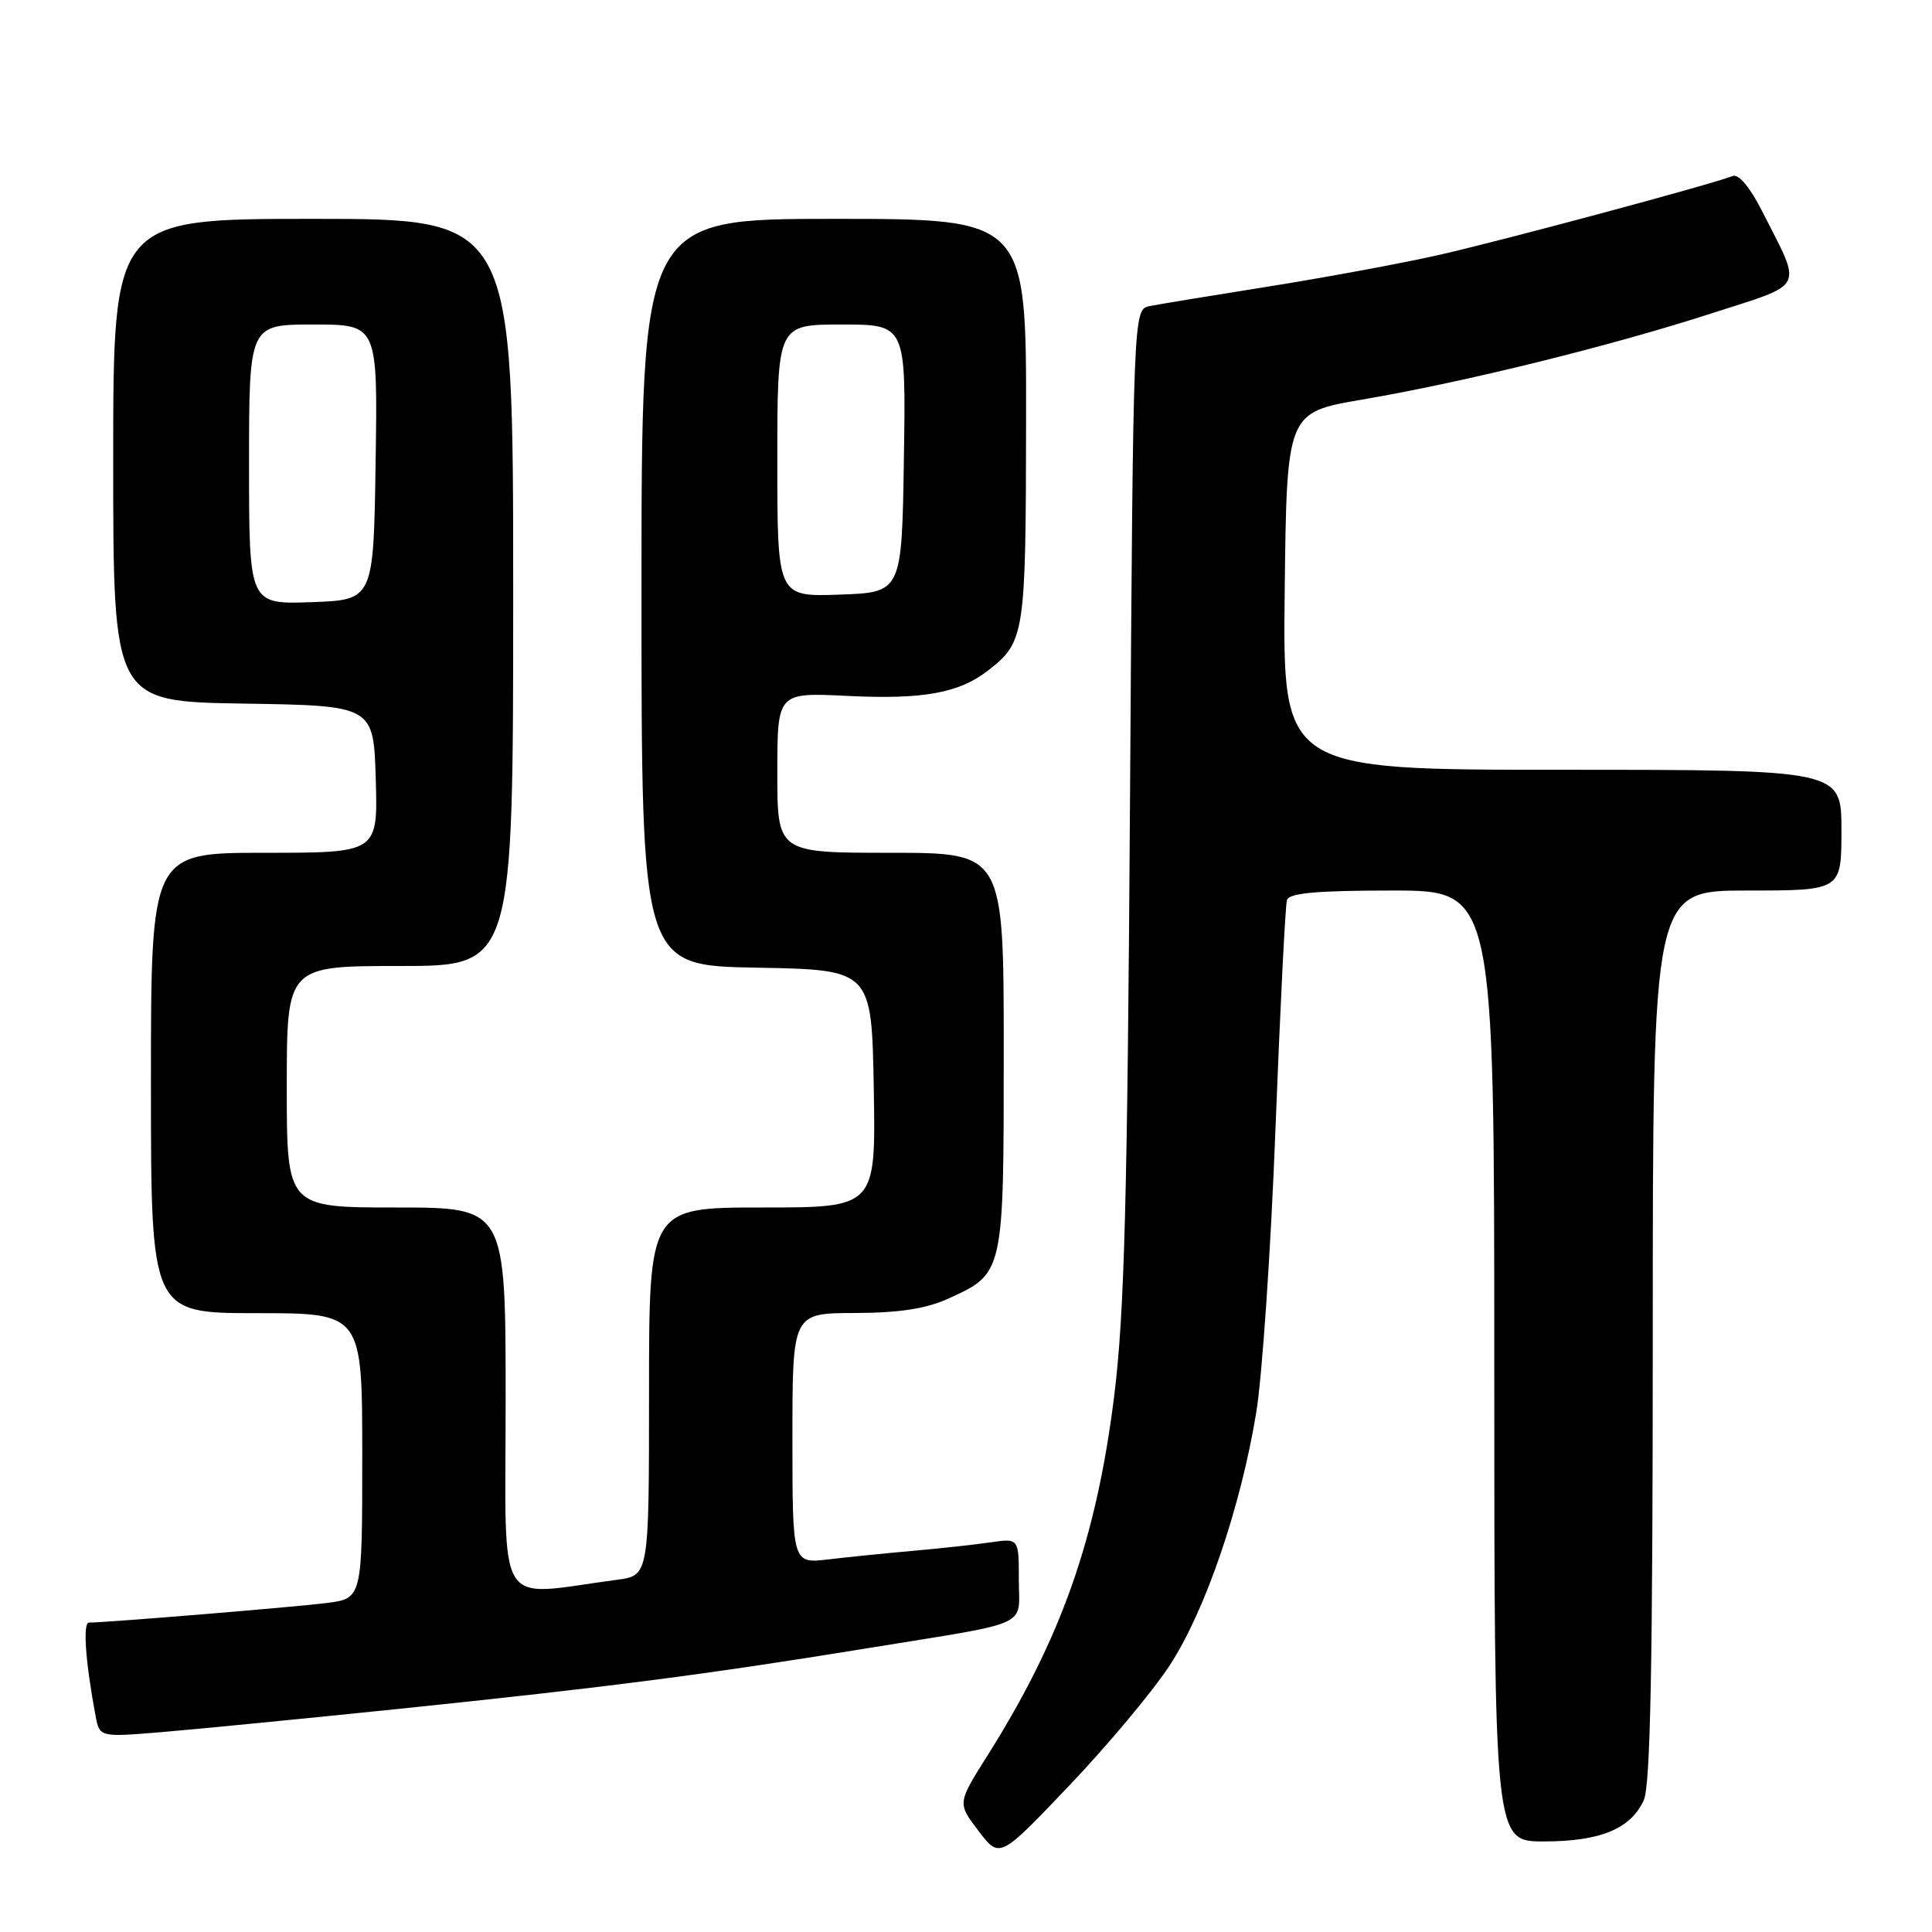 <?xml version="1.0" encoding="UTF-8" standalone="no"?>
<!DOCTYPE svg PUBLIC "-//W3C//DTD SVG 1.1//EN" "http://www.w3.org/Graphics/SVG/1.1/DTD/svg11.dtd" >
<svg xmlns="http://www.w3.org/2000/svg" xmlns:xlink="http://www.w3.org/1999/xlink" version="1.1" viewBox="0 0 256 256">
 <g >
 <path fill="currentColor"
d=" M 154.96 220.72 C 159.66 213.56 164.37 199.84 166.45 187.22 C 167.25 182.43 168.40 165.45 169.01 149.50 C 169.63 133.55 170.31 119.94 170.53 119.25 C 170.83 118.33 174.53 118.00 184.47 118.00 C 198.00 118.00 198.00 118.00 198.00 181.00 C 198.00 244.00 198.00 244.00 204.55 244.00 C 212.04 244.00 216.07 242.34 217.81 238.53 C 218.69 236.59 219.00 220.53 219.00 176.95 C 219.00 118.00 219.00 118.00 231.50 118.00 C 244.00 118.00 244.00 118.00 244.00 110.00 C 244.00 102.00 244.00 102.00 206.98 102.00 C 169.96 102.00 169.96 102.00 170.23 78.33 C 170.50 54.65 170.50 54.65 180.53 52.94 C 194.11 50.62 213.34 45.87 226.80 41.52 C 239.40 37.45 238.85 38.56 233.49 27.98 C 231.90 24.83 230.38 23.02 229.60 23.32 C 226.49 24.52 198.67 31.98 190.50 33.82 C 185.55 34.93 175.43 36.80 168.00 37.98 C 160.57 39.16 153.52 40.32 152.33 40.56 C 150.16 41.00 150.16 41.00 149.73 106.25 C 149.39 158.93 148.99 174.07 147.65 184.86 C 145.29 203.88 140.62 217.15 130.78 232.72 C 126.86 238.94 126.86 238.94 129.66 242.61 C 132.46 246.29 132.46 246.29 141.67 236.61 C 146.74 231.29 152.72 224.14 154.96 220.72 Z  M 53.00 226.42 C 80.50 223.57 93.77 221.85 115.00 218.39 C 137.04 214.81 135.00 215.73 135.00 209.30 C 135.00 203.82 135.00 203.82 131.25 204.37 C 129.19 204.67 124.58 205.18 121.00 205.49 C 117.42 205.81 112.36 206.32 109.75 206.63 C 105.00 207.19 105.00 207.19 105.00 190.59 C 105.00 174.00 105.00 174.00 113.25 173.98 C 119.14 173.96 122.68 173.42 125.62 172.09 C 133.03 168.72 133.00 168.85 133.00 139.28 C 133.00 113.00 133.00 113.00 118.00 113.00 C 103.00 113.00 103.00 113.00 103.00 102.38 C 103.00 91.76 103.00 91.76 112.25 92.21 C 122.34 92.71 127.11 91.84 130.98 88.80 C 135.79 85.04 135.93 84.12 135.96 55.75 C 136.00 29.00 136.00 29.00 110.50 29.00 C 85.00 29.00 85.00 29.00 85.00 78.47 C 85.00 127.95 85.00 127.95 100.25 128.22 C 115.50 128.50 115.50 128.50 115.78 144.25 C 116.05 160.00 116.05 160.00 101.03 160.00 C 86.00 160.00 86.00 160.00 86.00 184.39 C 86.00 208.77 86.00 208.77 81.75 209.33 C 65.40 211.49 67.00 214.08 67.00 185.59 C 67.00 160.00 67.00 160.00 52.50 160.00 C 38.00 160.00 38.00 160.00 38.00 144.00 C 38.00 128.00 38.00 128.00 53.00 128.00 C 68.00 128.00 68.00 128.00 68.00 78.50 C 68.00 29.00 68.00 29.00 41.50 29.00 C 15.00 29.00 15.00 29.00 15.00 60.98 C 15.00 92.95 15.00 92.95 32.25 93.23 C 49.50 93.50 49.50 93.50 49.79 103.25 C 50.07 113.00 50.07 113.00 35.04 113.00 C 20.00 113.00 20.00 113.00 20.00 143.50 C 20.00 174.00 20.00 174.00 34.00 174.00 C 48.00 174.00 48.00 174.00 48.00 192.91 C 48.00 211.81 48.00 211.81 43.25 212.41 C 38.99 212.95 14.07 215.00 11.79 215.00 C 10.95 215.00 11.32 220.19 12.66 227.35 C 13.20 230.19 13.20 230.19 21.35 229.52 C 25.83 229.15 40.07 227.75 53.00 226.42 Z  M 33.00 61.54 C 33.00 43.00 33.00 43.00 41.52 43.00 C 50.05 43.00 50.05 43.00 49.77 61.25 C 49.50 79.50 49.50 79.50 41.25 79.79 C 33.00 80.08 33.00 80.08 33.00 61.54 Z  M 103.00 61.04 C 103.00 43.00 103.00 43.00 111.52 43.00 C 120.05 43.00 120.05 43.00 119.77 60.75 C 119.50 78.50 119.50 78.50 111.25 78.79 C 103.00 79.08 103.00 79.08 103.00 61.04 Z "/>
</g>
</svg>